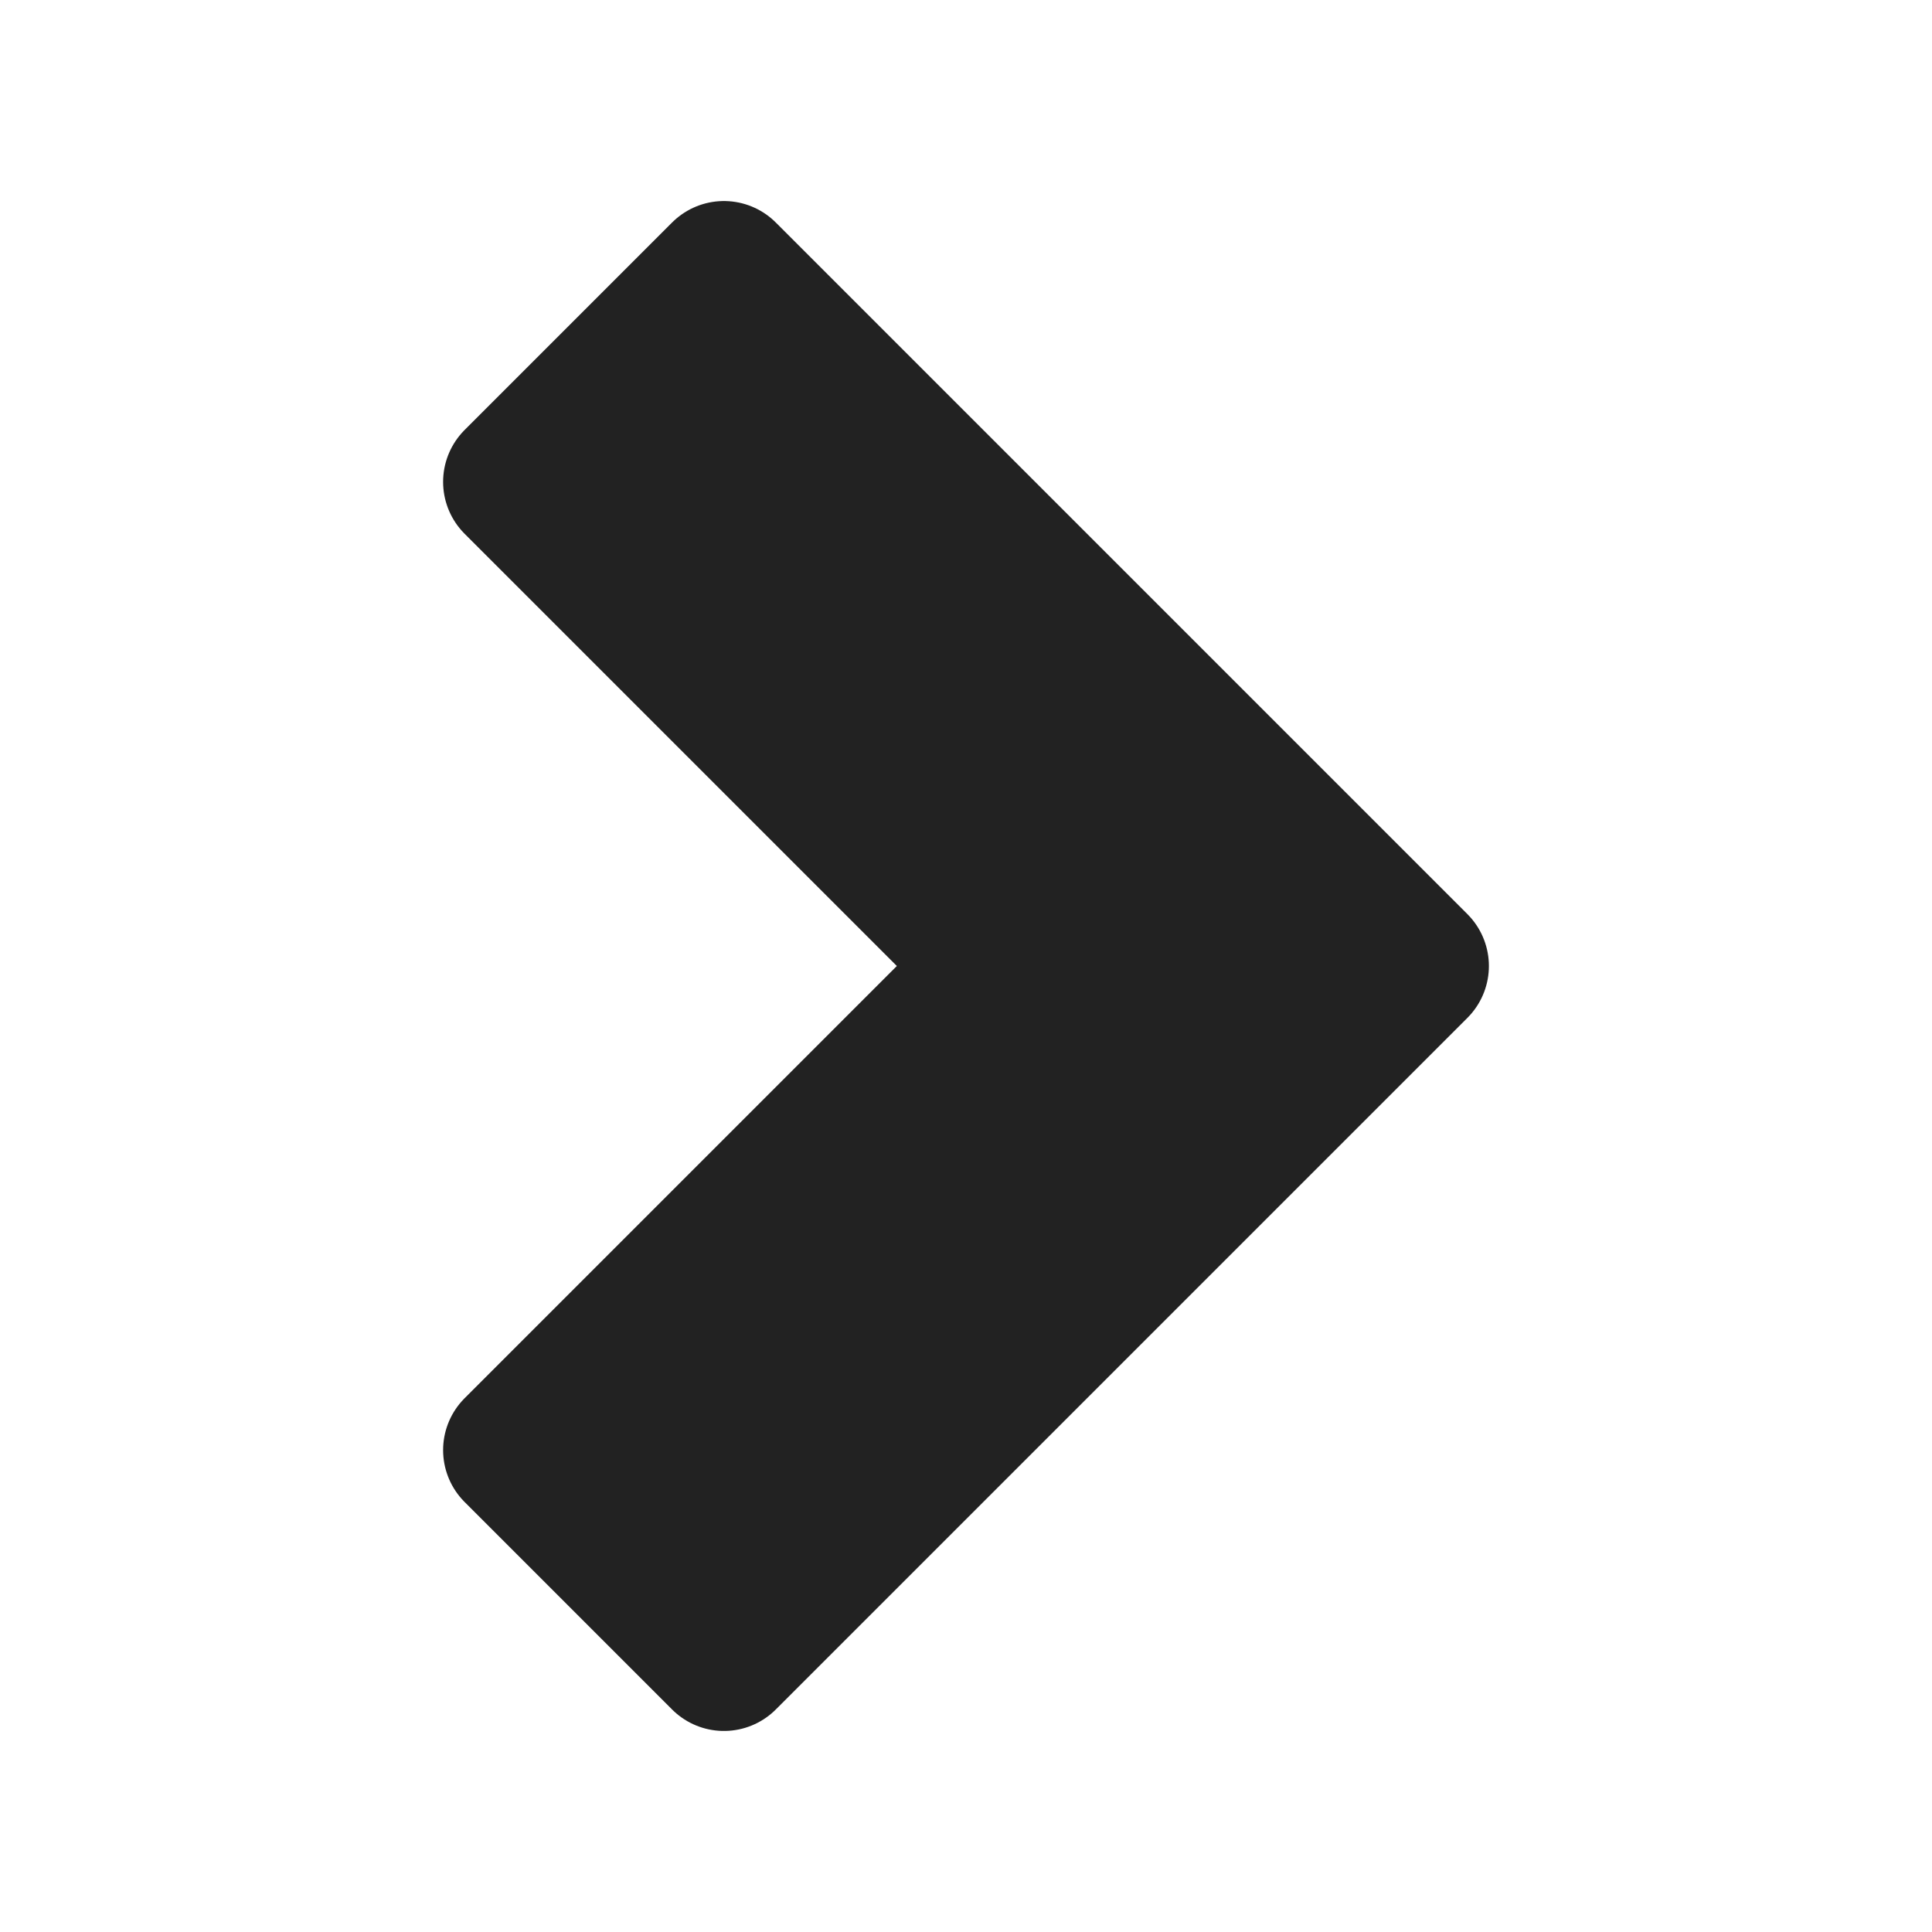 <?xml version="1.0"?>
<svg width="512" height="512" xmlns="http://www.w3.org/2000/svg" xmlns:svg="http://www.w3.org/2000/svg">

 <g class="layer">
  <title>Layer 1</title>
  <g class="180" id="layer1" transform="rotate(180 256 256)">
   <path d="m320.149,72.718l-183.282,183.282l183.282,183.283l54.984,-54.985l-128.298,-128.298l128.298,-128.296l-54.984,-54.985z" fill="#222222" id="path3766-1" stroke="#222222" stroke-linejoin="round" stroke-miterlimit="4" stroke-width="38.88"/>
  </g>
 </g>
</svg>